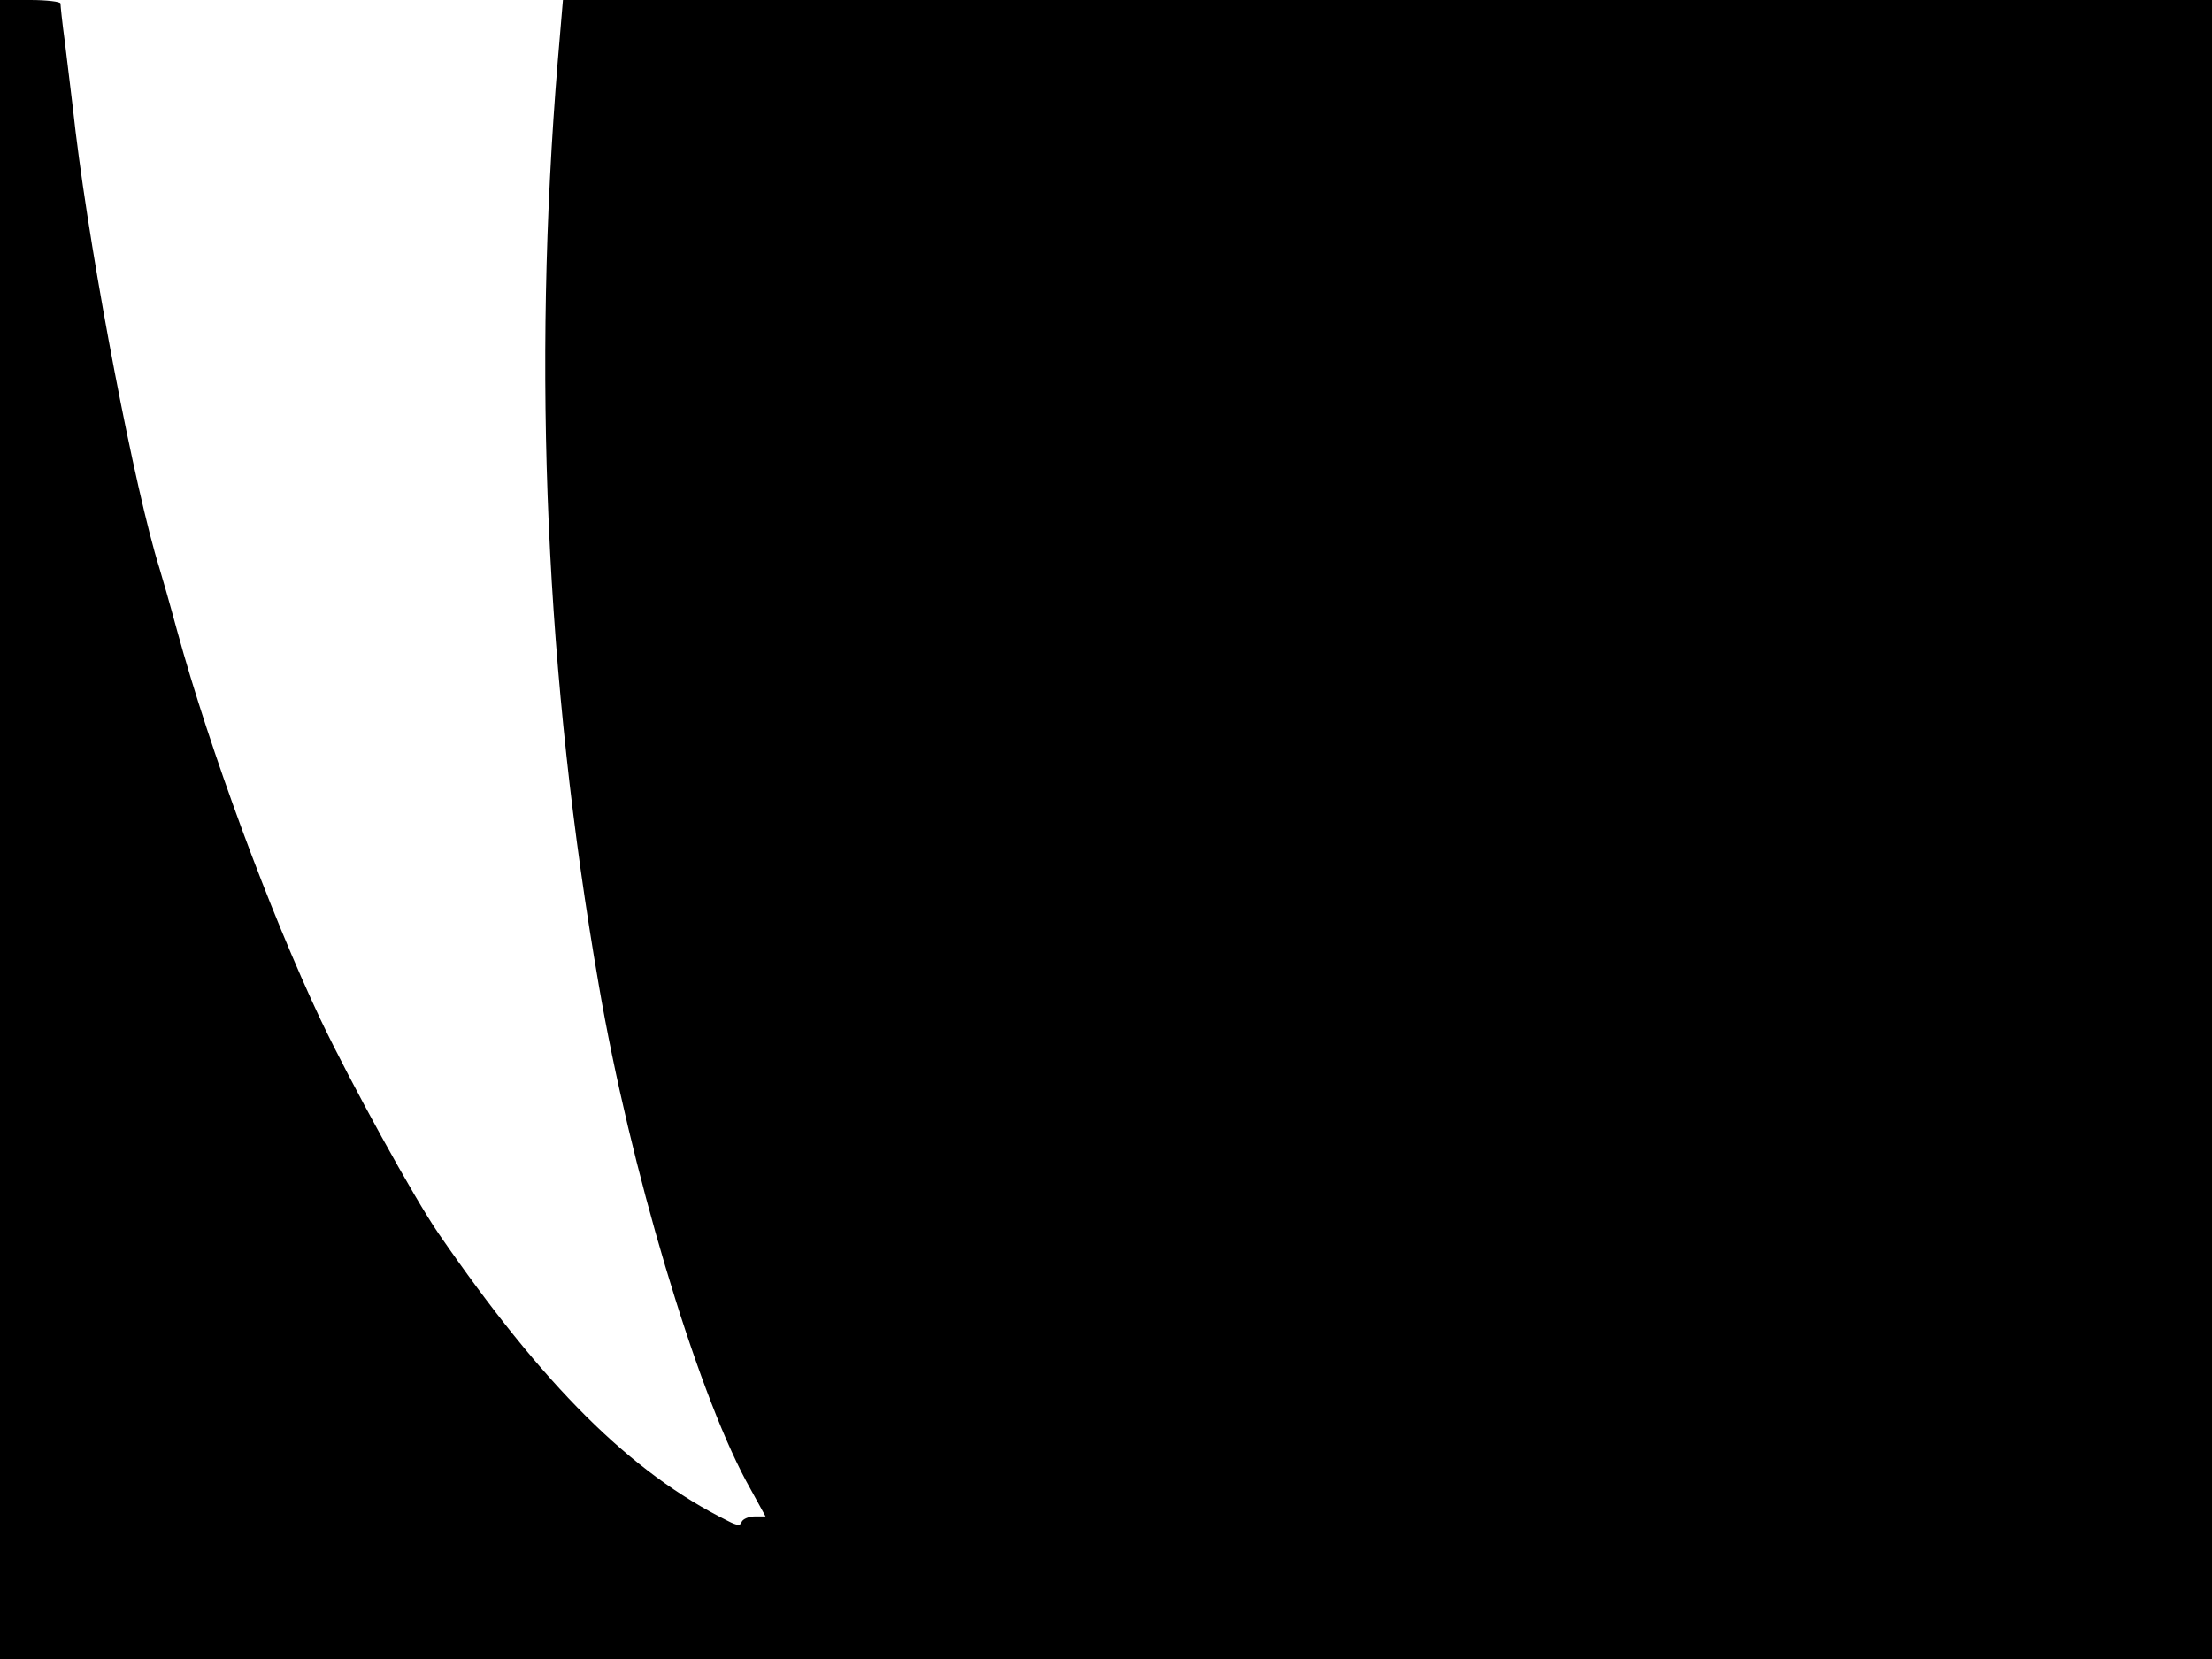 <svg xmlns="http://www.w3.org/2000/svg" width="682.667" height="512" version="1.0" viewBox="0 0 512 384"><path d="M0 192v192h512V0H130.3l-1.2 14.2c-5.9 71.7-2.8 142.9 9.5 213.8 7.2 42.1 22.4 93 34.1 114.8l4.5 8.2h-2.5c-1.4 0-2.7.6-3 1.2-.3 1-1 1-3.3-.2-22.4-11.1-42.6-31.2-66.9-66.5-5.6-8.1-20.4-35-27.3-49.5-11.8-25-25.6-62.3-33.2-90-1.7-6.3-3.6-12.9-4.1-14.5-5.6-17.8-15.6-69.8-19.4-101-.8-7.2-2-16.6-2.5-20.9-.6-4.4-1-8.3-1-8.8 0-.4-3.1-.8-7-.8H0z"/></svg>
